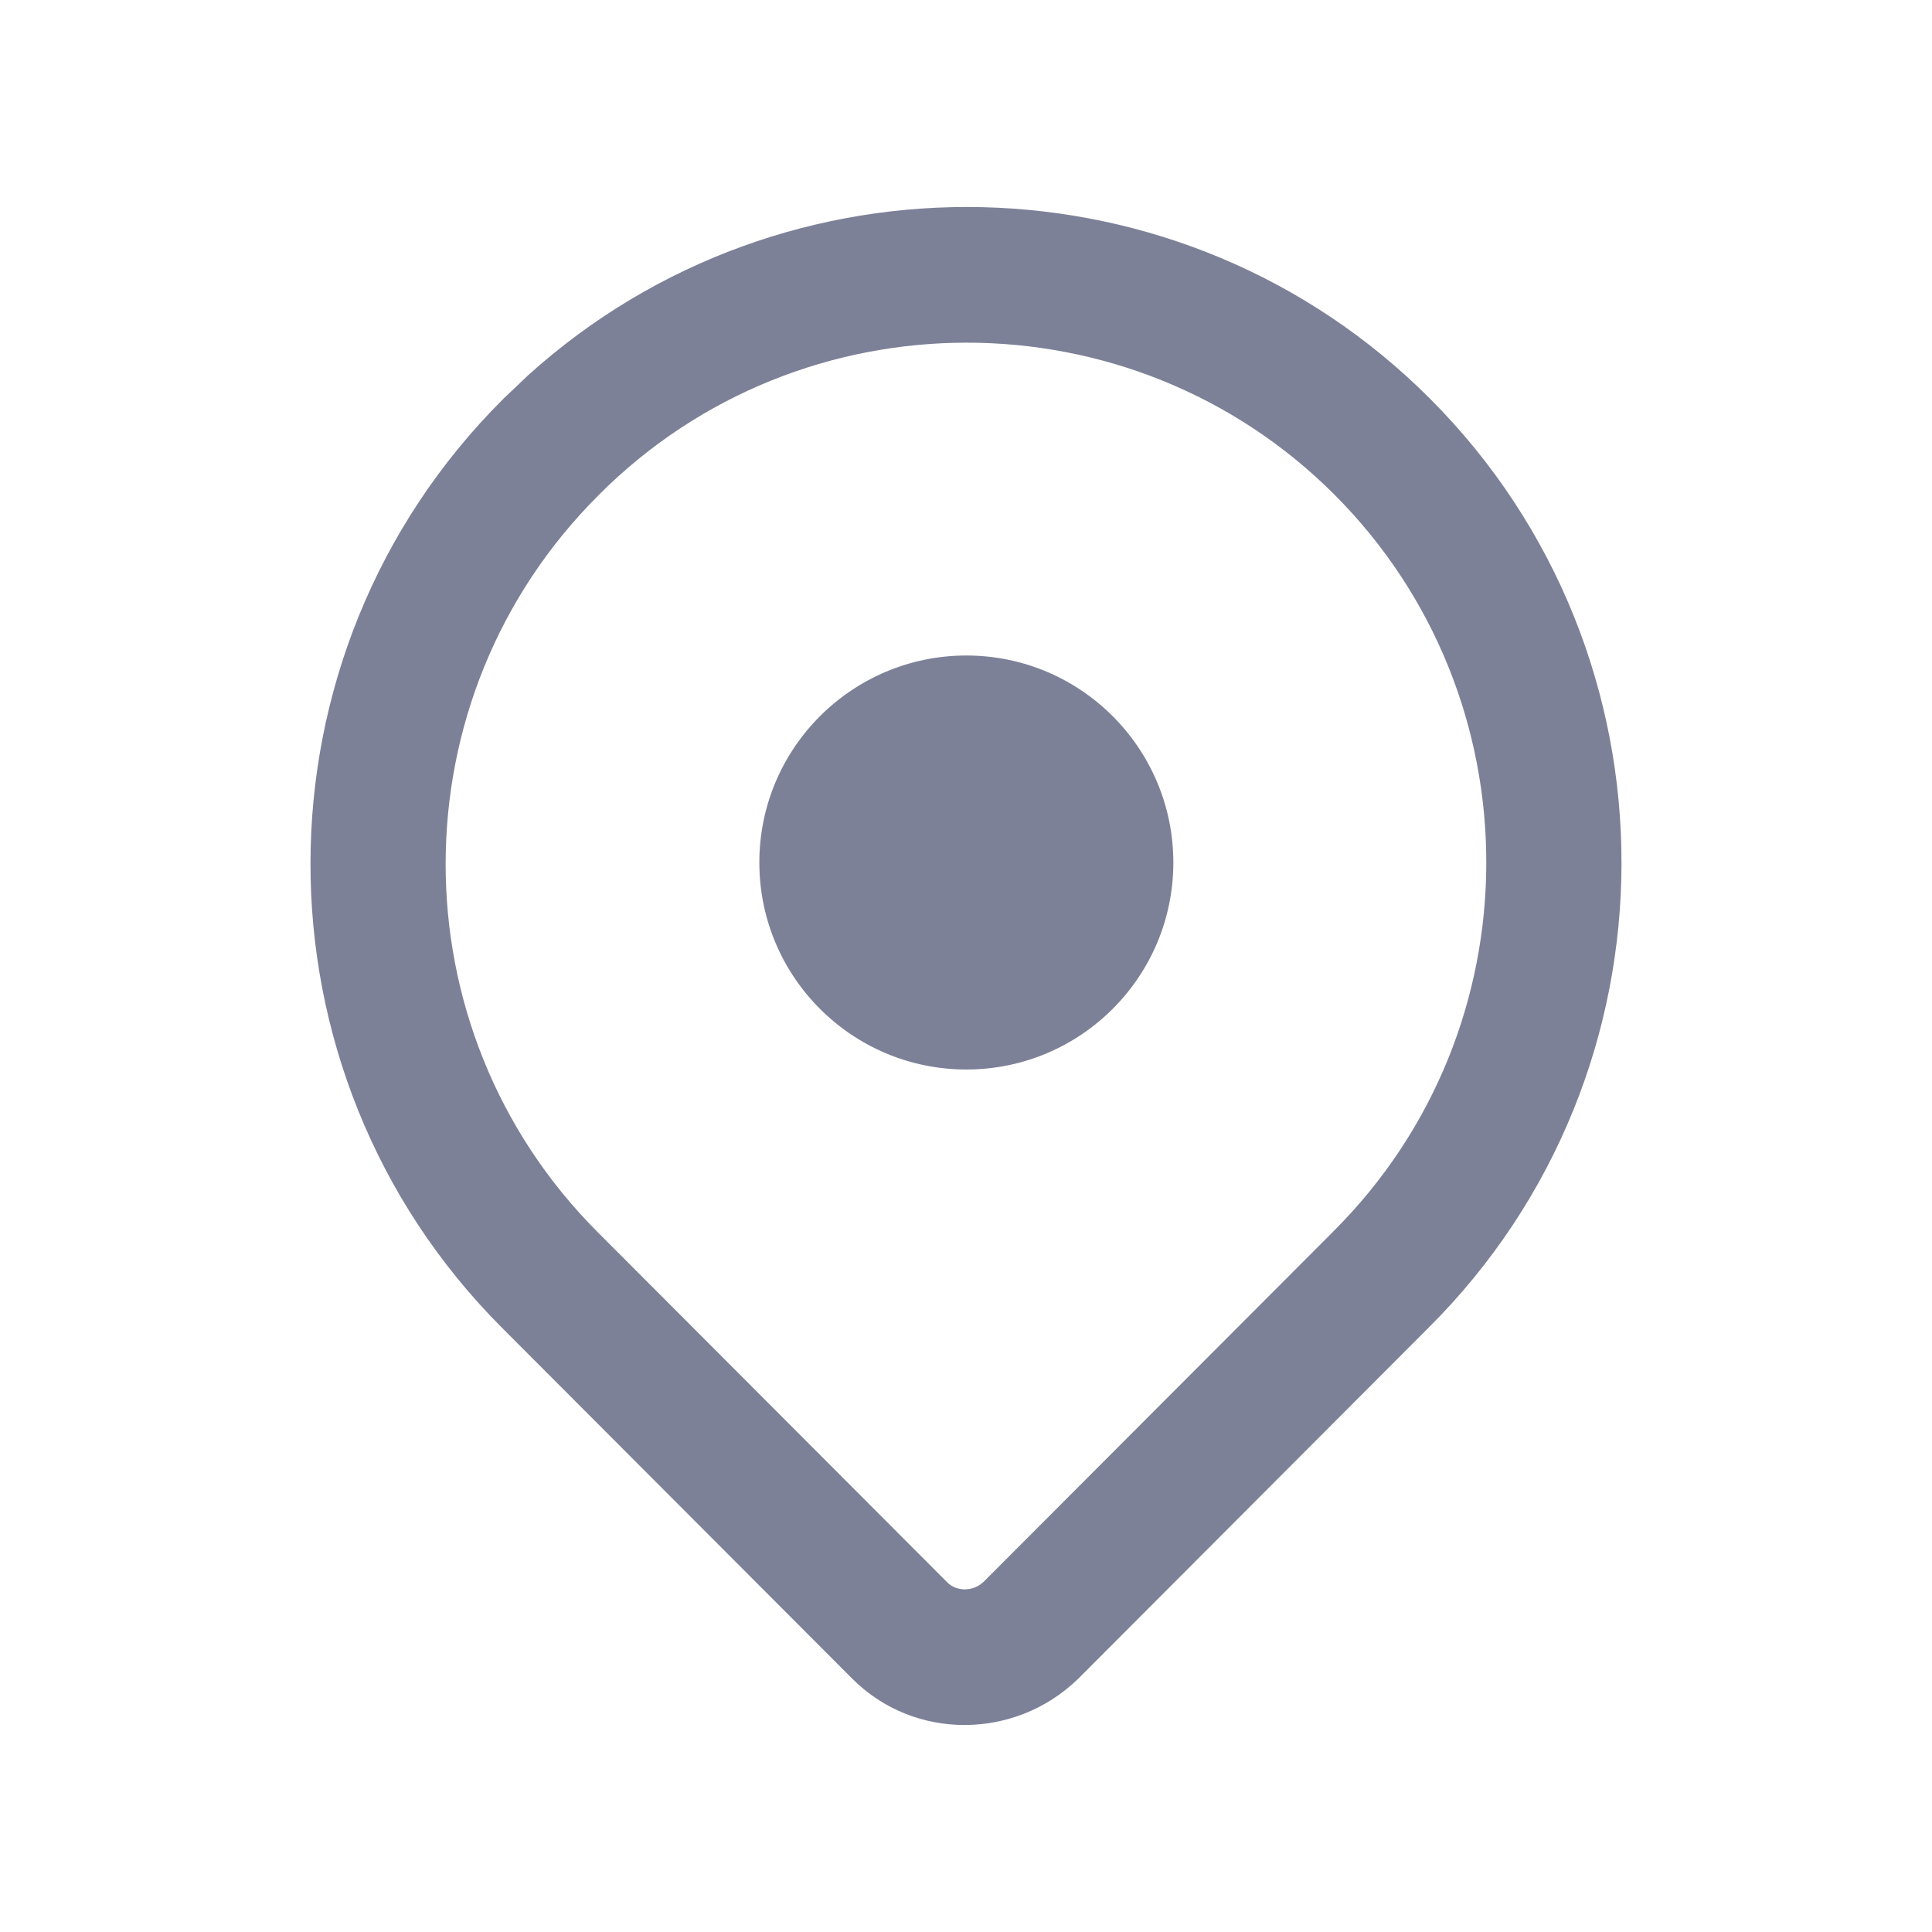 <svg width="28" height="28" viewBox="0 0 28 28" fill="none" xmlns="http://www.w3.org/2000/svg">
<path d="M14.005 9.5C15.661 9.5 17.004 10.844 17.005 12.5C17.005 14.157 15.661 15.5 14.005 15.5C12.348 15.5 11.005 14.157 11.005 12.5C11.005 10.844 12.348 9.501 14.005 9.5Z" fill="#7D8198"/>
<path fill-rule="evenodd" clip-rule="evenodd" d="M7.649 5.443C11.371 2.077 17.142 2.189 20.727 5.78C24.428 9.489 24.429 15.535 20.703 19.243L15.618 24.338L15.612 24.343C14.708 25.211 13.253 25.232 12.351 24.328L7.273 19.241C3.572 15.533 3.571 9.488 7.296 5.779L7.649 5.443ZM19.343 7.172C16.407 4.231 11.614 4.231 8.679 7.172L8.678 7.174L8.677 7.175C5.723 10.115 5.722 14.911 8.656 17.851L13.734 22.938C13.857 23.059 14.092 23.078 14.255 22.925L19.32 17.851L19.322 17.848C22.276 14.908 22.277 10.112 19.343 7.172Z" fill="#7D8198"/>
</svg>
